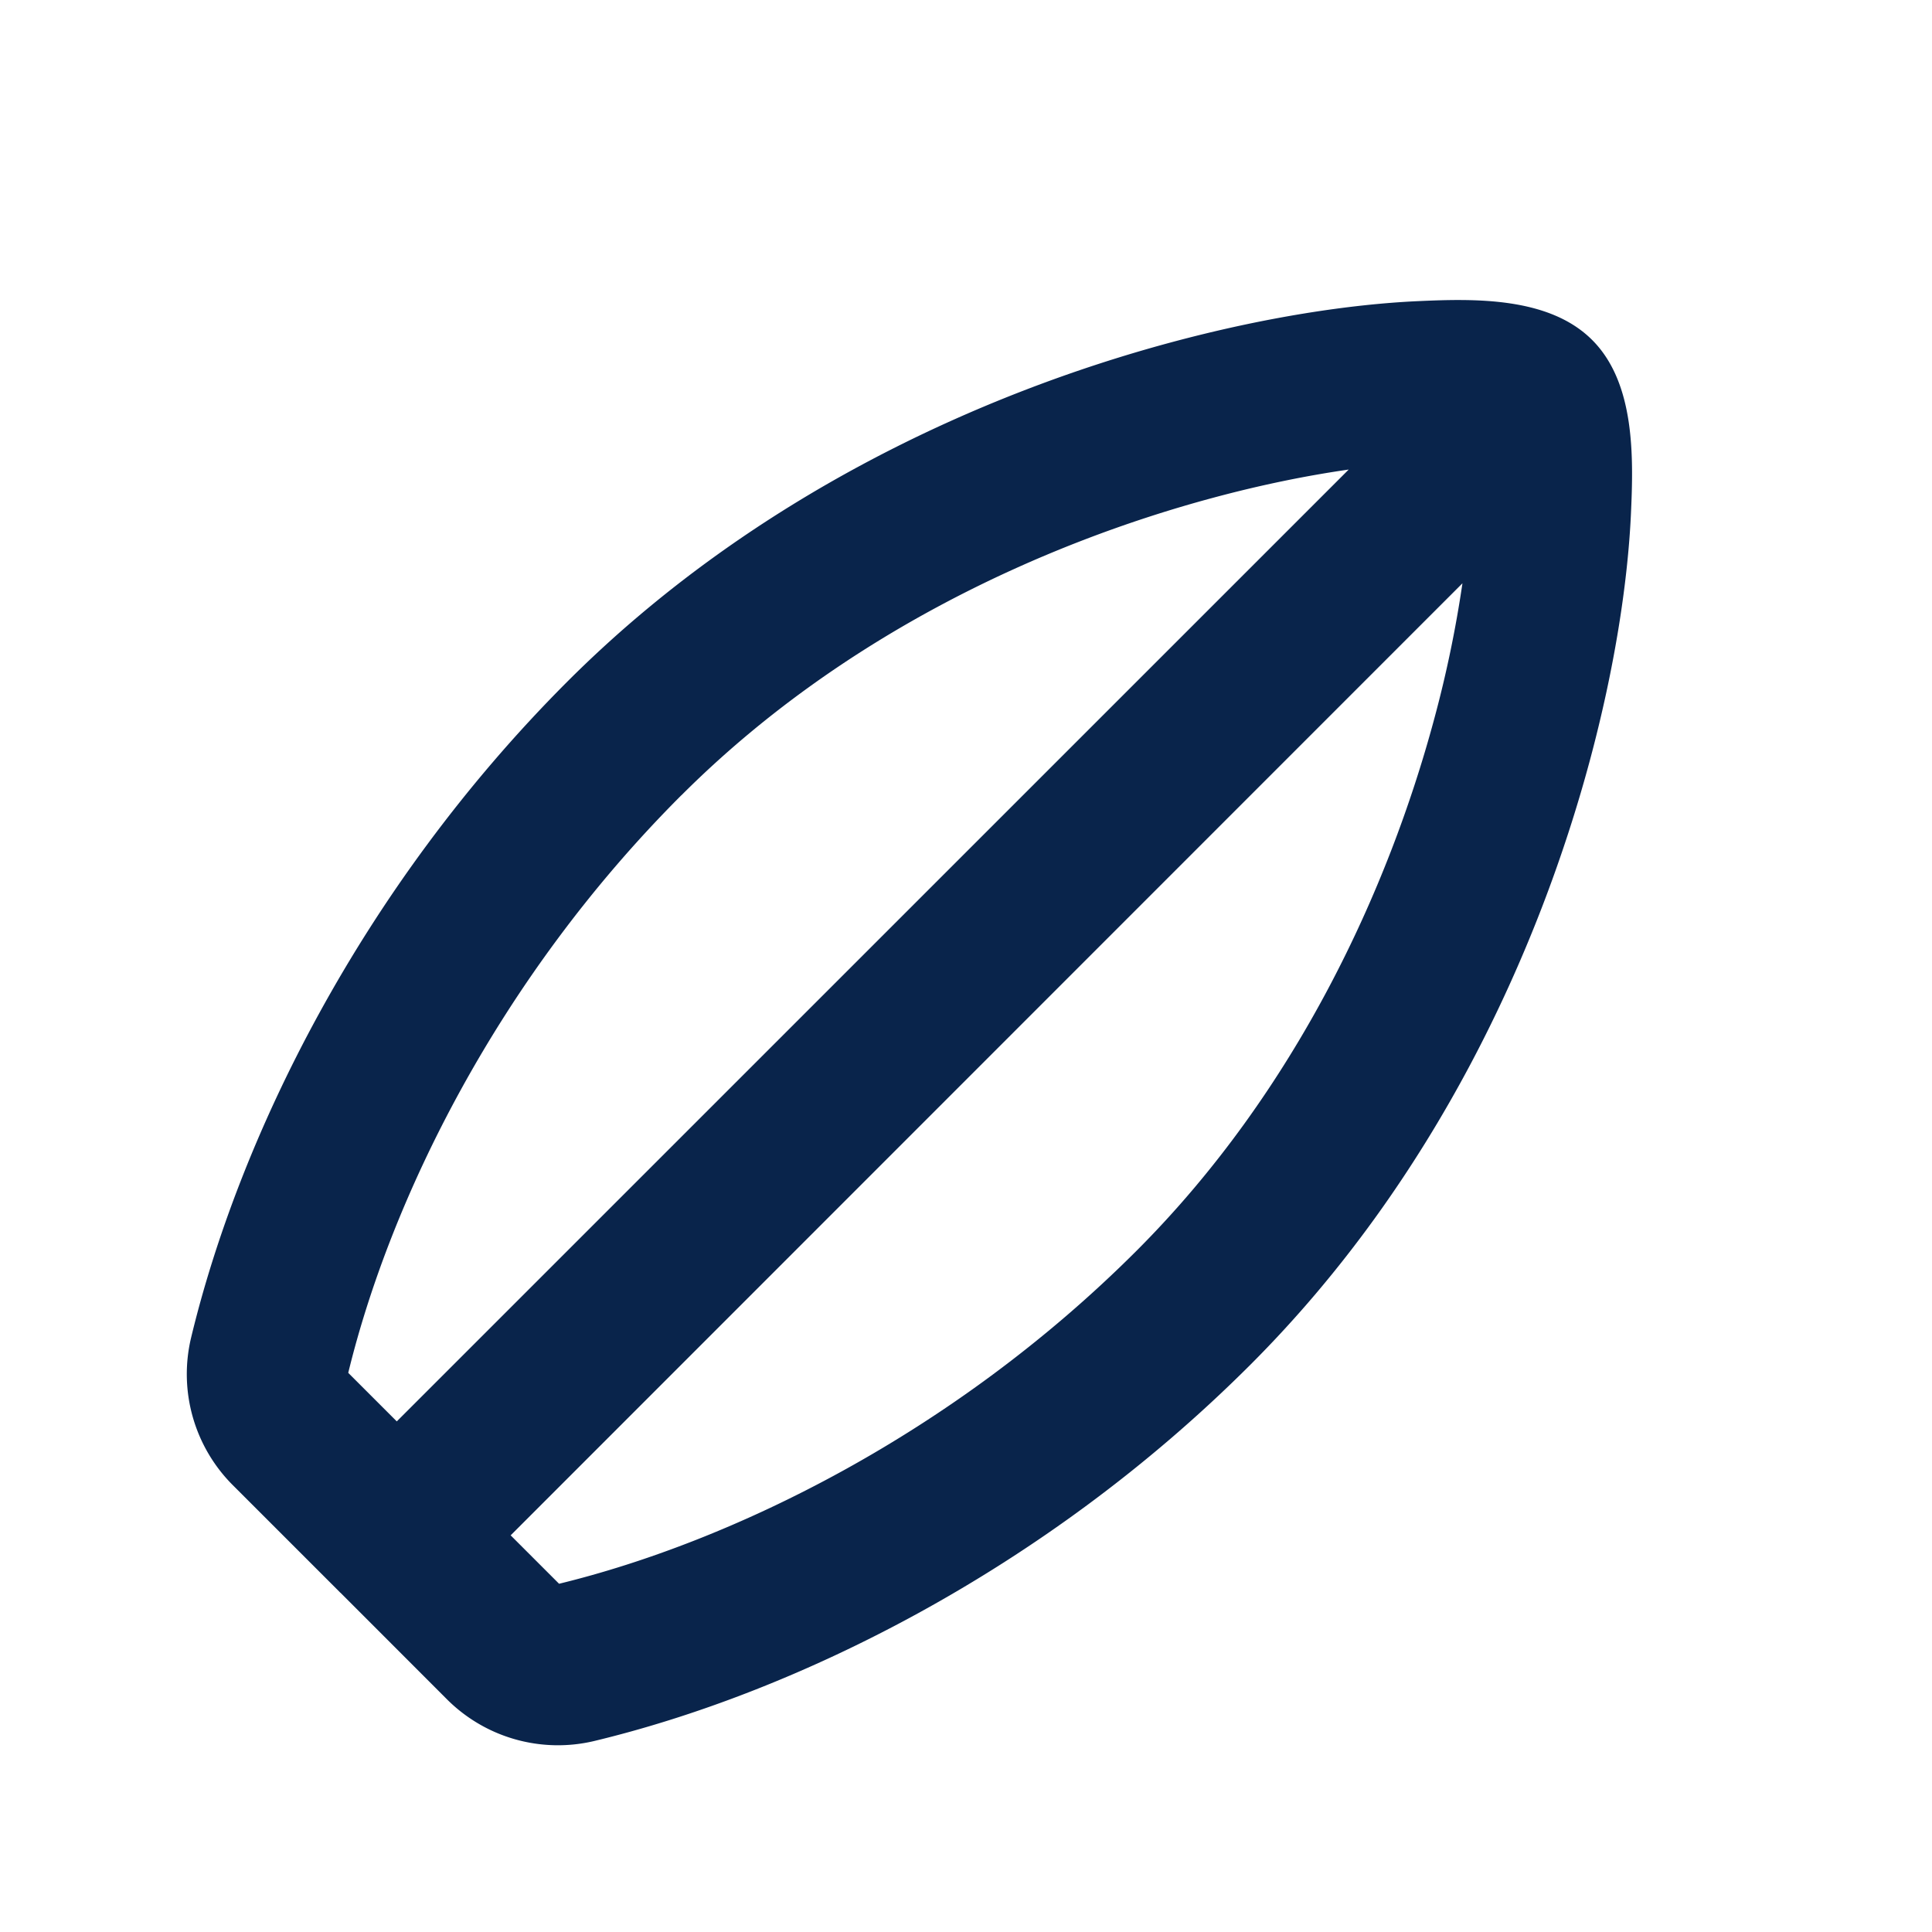 <svg xmlns="http://www.w3.org/2000/svg" width="24" height="24"><g fill="none" fill-rule="evenodd"><path d="M24 0v24H0V0zM12.594 23.258l-.012.002-.071.035-.02.004-.014-.004-.071-.036c-.01-.003-.019 0-.024.006l-.004.01-.017.428.005.02.01.013.104.074.015.004.012-.004.104-.074.012-.016.004-.017-.017-.427c-.002-.01-.009-.017-.016-.018m.264-.113-.014.002-.184.093-.01.01-.003.011.018.43.005.012.008.008.201.092c.012.004.023 0 .029-.008l.004-.014-.034-.614c-.003-.012-.01-.02-.02-.022m-.715.002a.023.023 0 0 0-.027.006l-.006.014-.034.614c0 .012.007.02.017.024l.015-.002.201-.093.01-.008.003-.011.018-.43-.003-.012-.01-.01z"/><path fill="#09244B" d="M4.23 19.786 5.543 21.1a1.95 1.95 0 0 0 1.832.529c2.468-.592 5.578-2.096 8.16-4.678 2.305-2.305 3.583-5.16 4.212-7.494.315-1.17.474-2.235.513-3.07.032-.701.055-1.628-.482-2.164-.537-.537-1.463-.514-2.165-.482-.834.038-1.899.198-3.069.513-2.335.629-5.189 1.907-7.494 4.211-2.582 2.583-4.086 5.693-4.678 8.16a1.95 1.95 0 0 0 .529 1.833l1.313 1.313a.429.429 0 0 0 .016.016ZM8.464 9.88c1.991-1.991 4.5-3.13 6.6-3.695.616-.166 1.187-.28 1.69-.352L4.929 17.657l-.603-.603c.518-2.128 1.847-4.884 4.138-7.175Zm-2.12 9.192L18.167 7.246a14.461 14.461 0 0 1-.352 1.69c-.566 2.1-1.704 4.608-3.695 6.6-2.29 2.29-5.047 3.62-7.175 4.138l-.603-.603Z"/></g></svg>